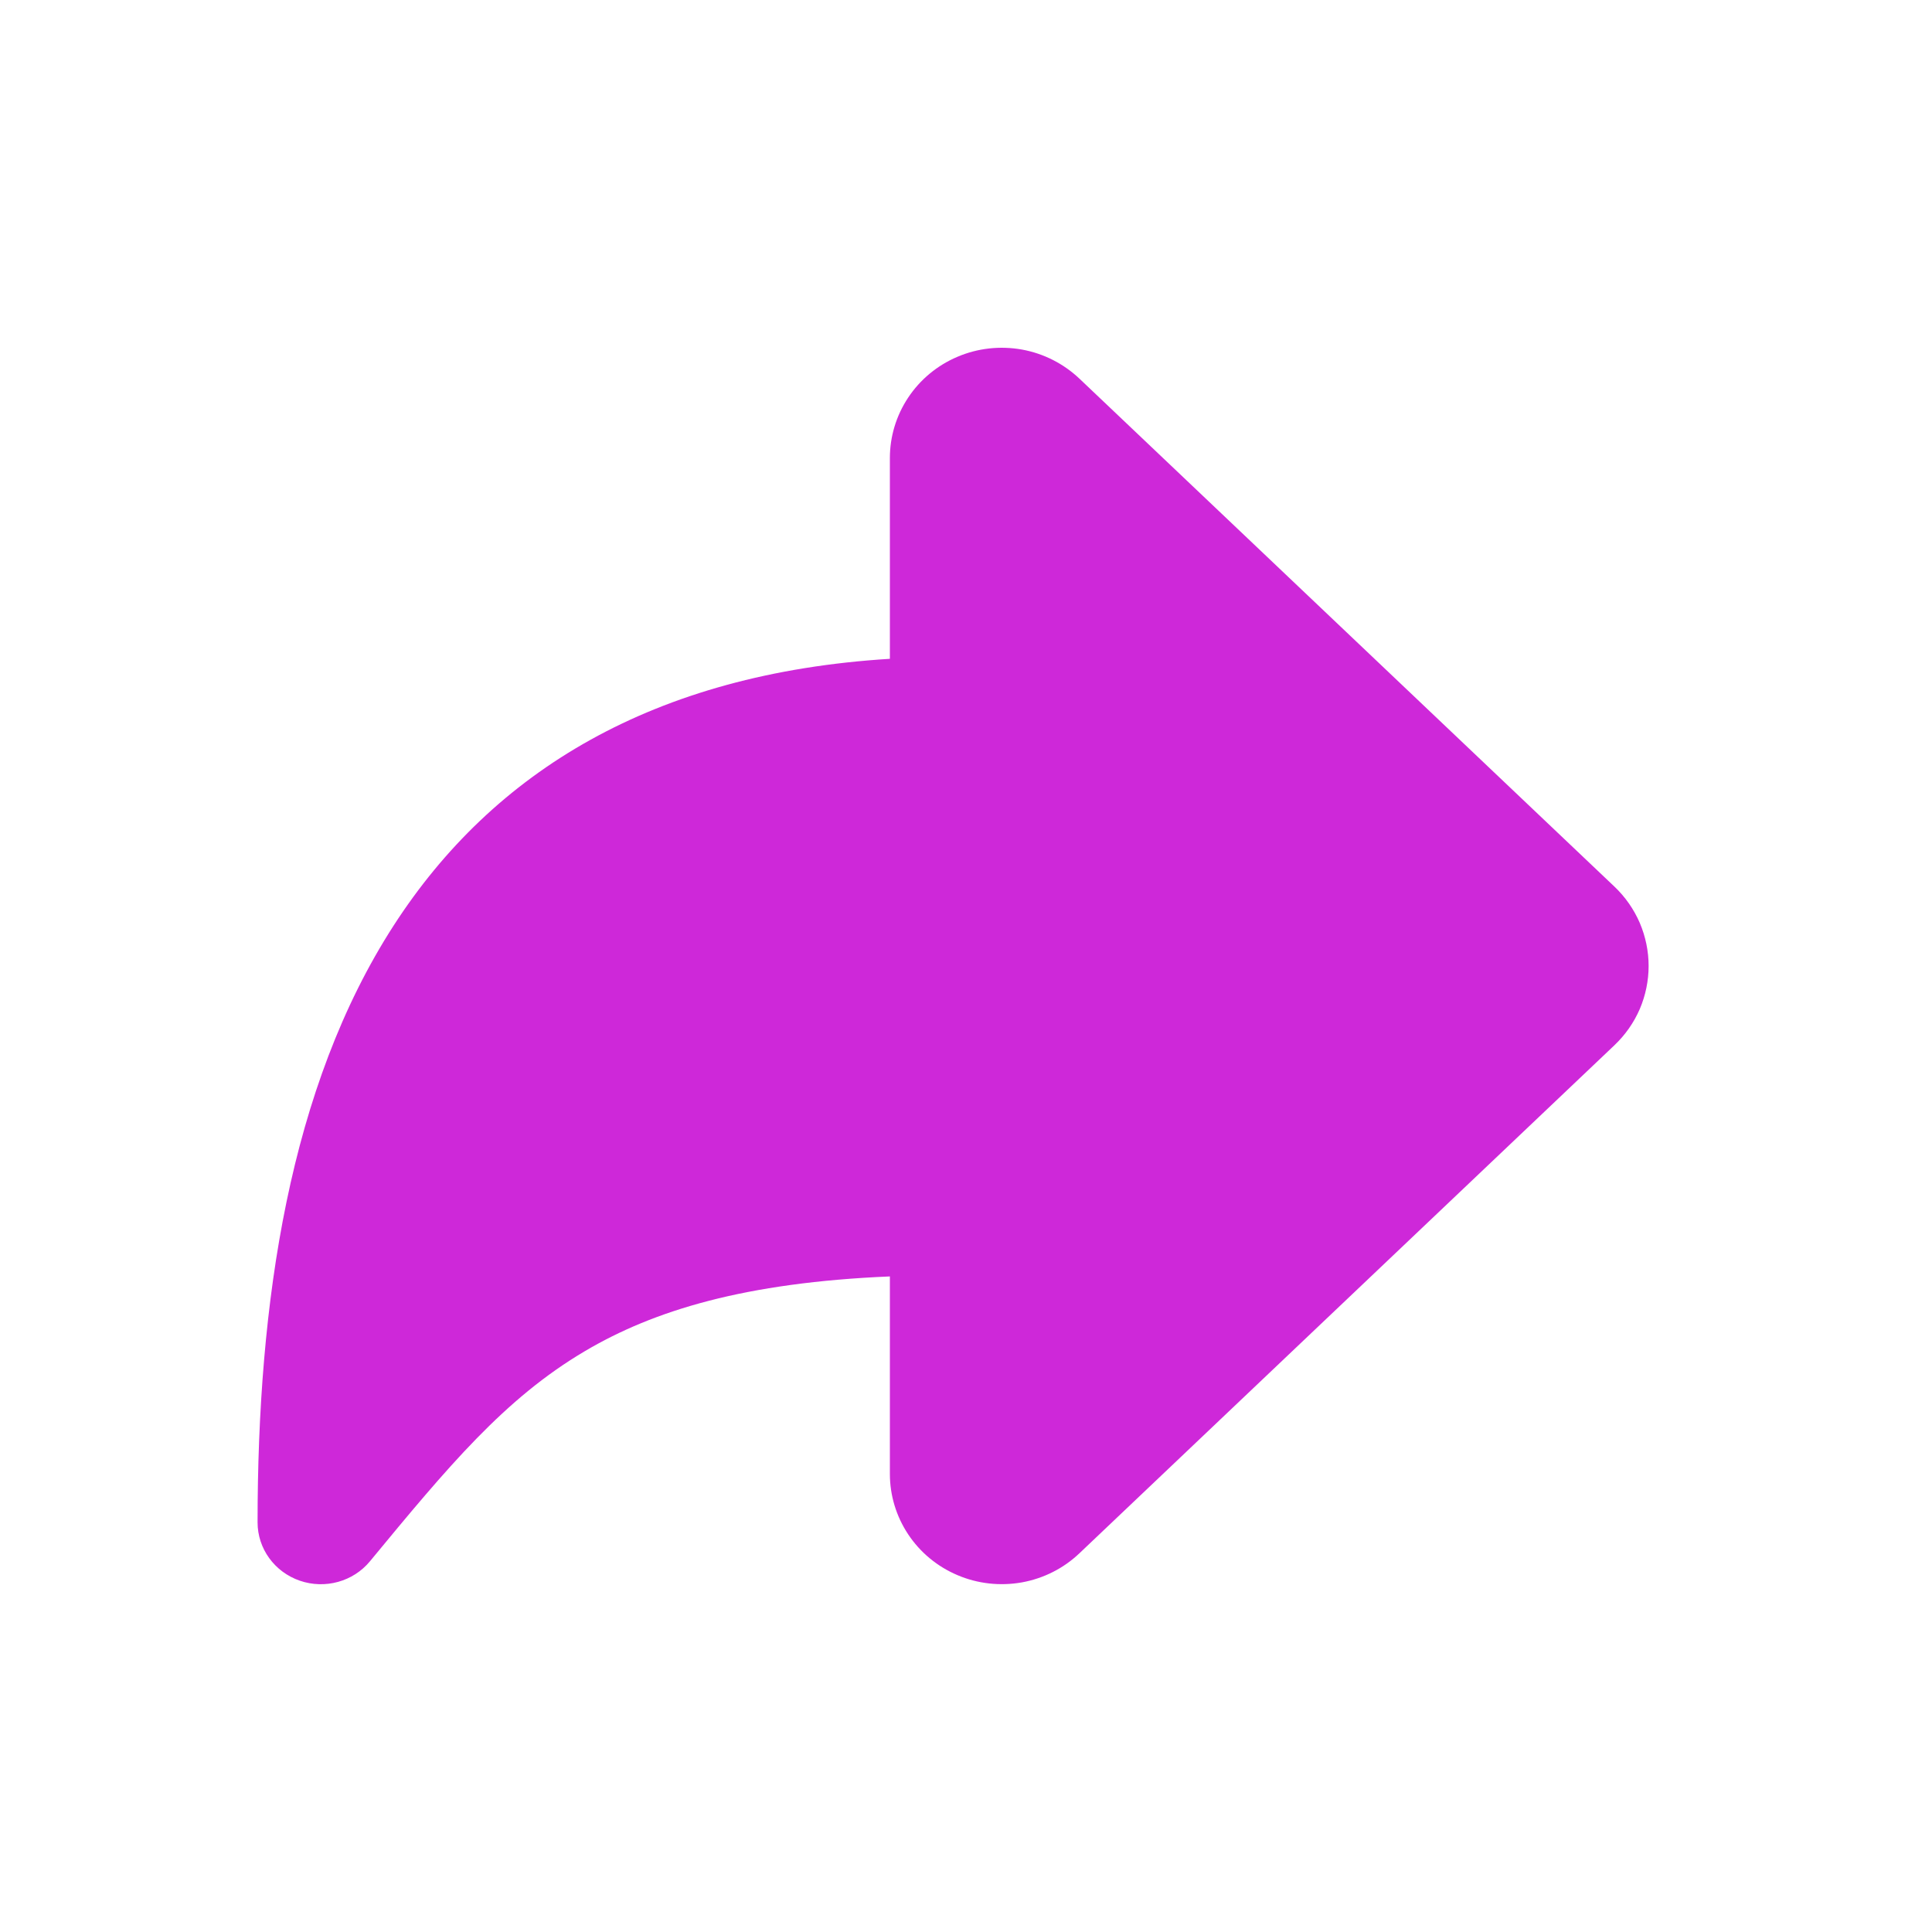<svg width="25" height="25" viewBox="0 0 25 25" fill="none" xmlns="http://www.w3.org/2000/svg">
  <path d="M12.389 4.617C12.651 4.505 12.941 4.473 13.223 4.523C13.505 4.574 13.763 4.706 13.967 4.899L20.891 11.473C21.032 11.607 21.143 11.767 21.219 11.943C21.294 12.12 21.333 12.309 21.333 12.499C21.333 12.69 21.294 12.88 21.219 13.056C21.143 13.232 21.031 13.392 20.89 13.526L13.967 20.1C13.763 20.294 13.505 20.425 13.223 20.476C12.941 20.526 12.651 20.494 12.389 20.382C12.127 20.271 11.905 20.086 11.751 19.853C11.597 19.621 11.515 19.349 11.515 19.073V16.517C9.638 16.596 8.459 16.957 7.568 17.484C6.529 18.098 5.798 18.978 4.788 20.202C4.571 20.466 4.206 20.567 3.879 20.454C3.552 20.341 3.333 20.039 3.333 19.7C3.333 16.853 3.743 14.067 5.096 11.973C6.382 9.983 8.454 8.714 11.515 8.525V5.926C11.515 5.65 11.597 5.378 11.751 5.146C11.905 4.913 12.127 4.728 12.389 4.617Z" fill="#CE28D9" />
</svg>